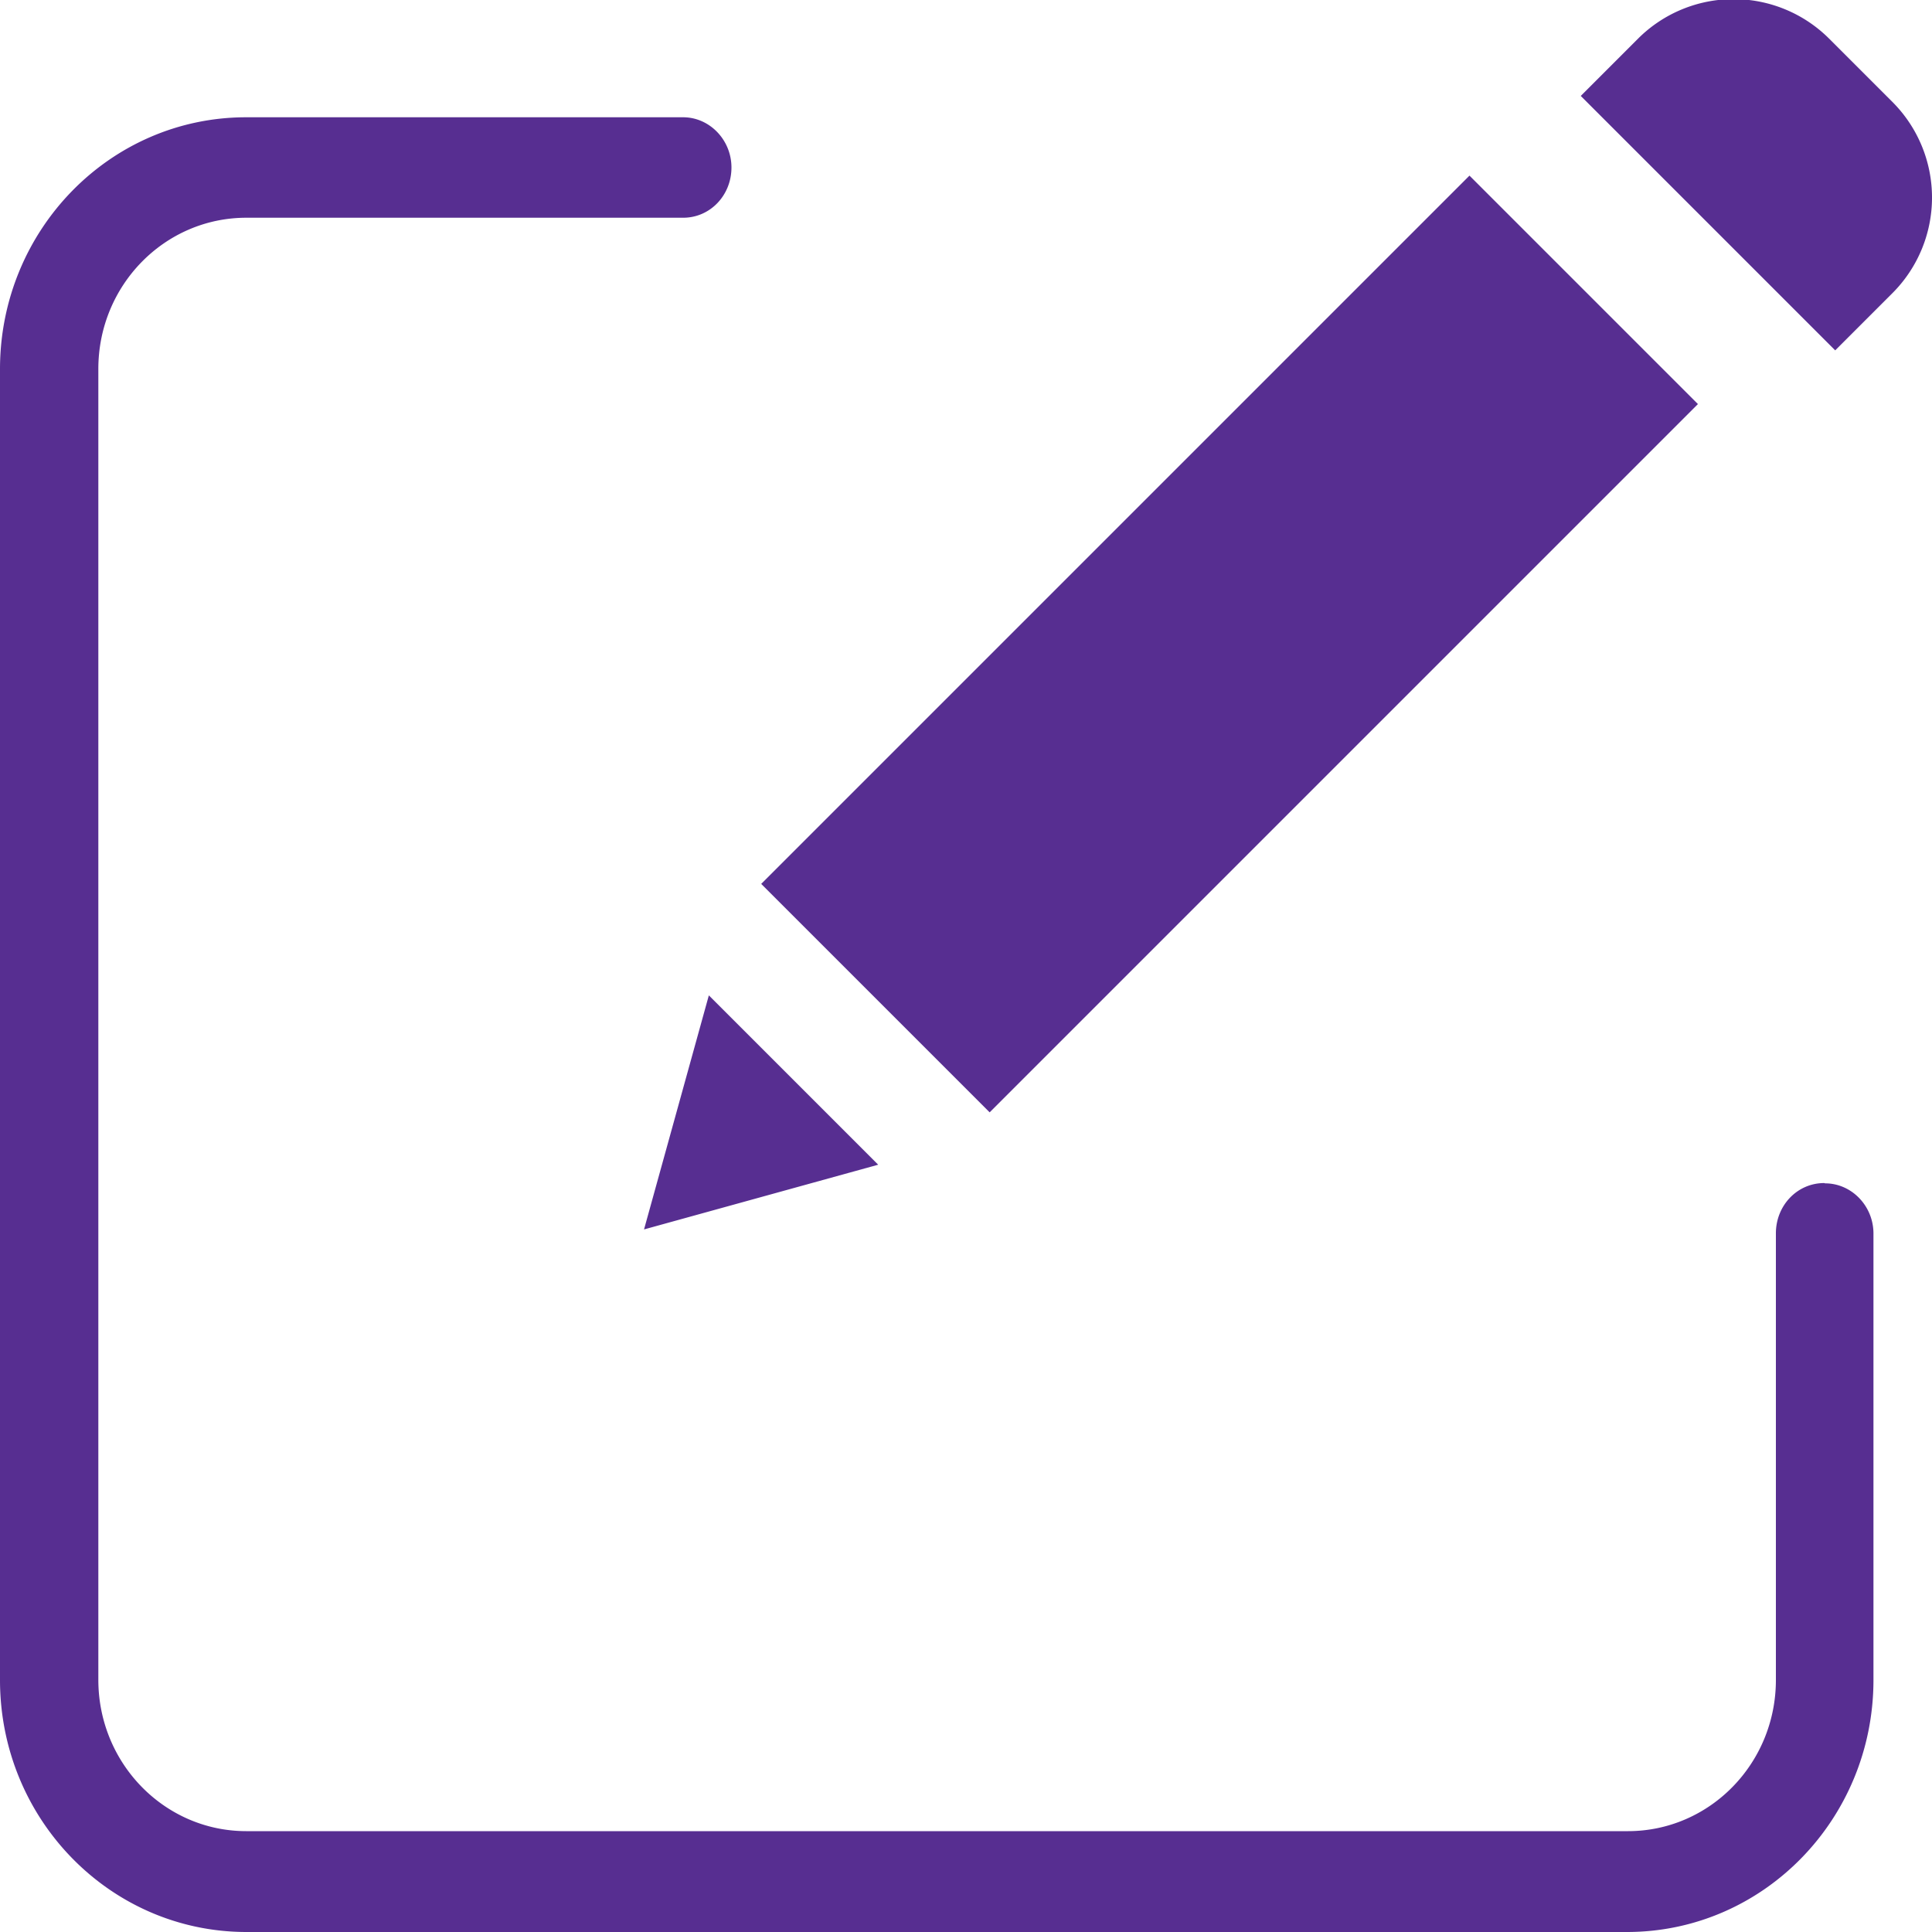 <svg xmlns="http://www.w3.org/2000/svg" width="20" height="20" fill="#572E91" fill-rule="evenodd" xmlns:v="https://vecta.io/nano"><path d="M18.884 12.247c-.28 0-.5.233-.5.52v4.626c-.001.863-.685 1.562-1.53 1.563H2.548c-.844-.001-1.528-.7-1.53-1.563V3.817c.001-.863.685-1.562 1.53-1.563h4.524c.28 0 .5-.233.5-.52s-.228-.52-.5-.52H2.548C1.14 1.214.002 2.38 0 3.817v13.578C.002 18.833 1.14 19.998 2.548 20h14.298c1.407-.002 2.546-1.167 2.548-2.605V12.77c0-.288-.228-.52-.5-.52zM7.88 9.15l7.332-7.332 2.365 2.365-7.332 7.332zm-1.213 3.577l2.424-.67-1.753-1.753zM18.935.4a1.4 1.4 0 0 0-1.978 0l-.593.593 2.634 2.634.593-.593a1.4 1.4 0 0 0 0-1.978L18.935.4z"/></svg>